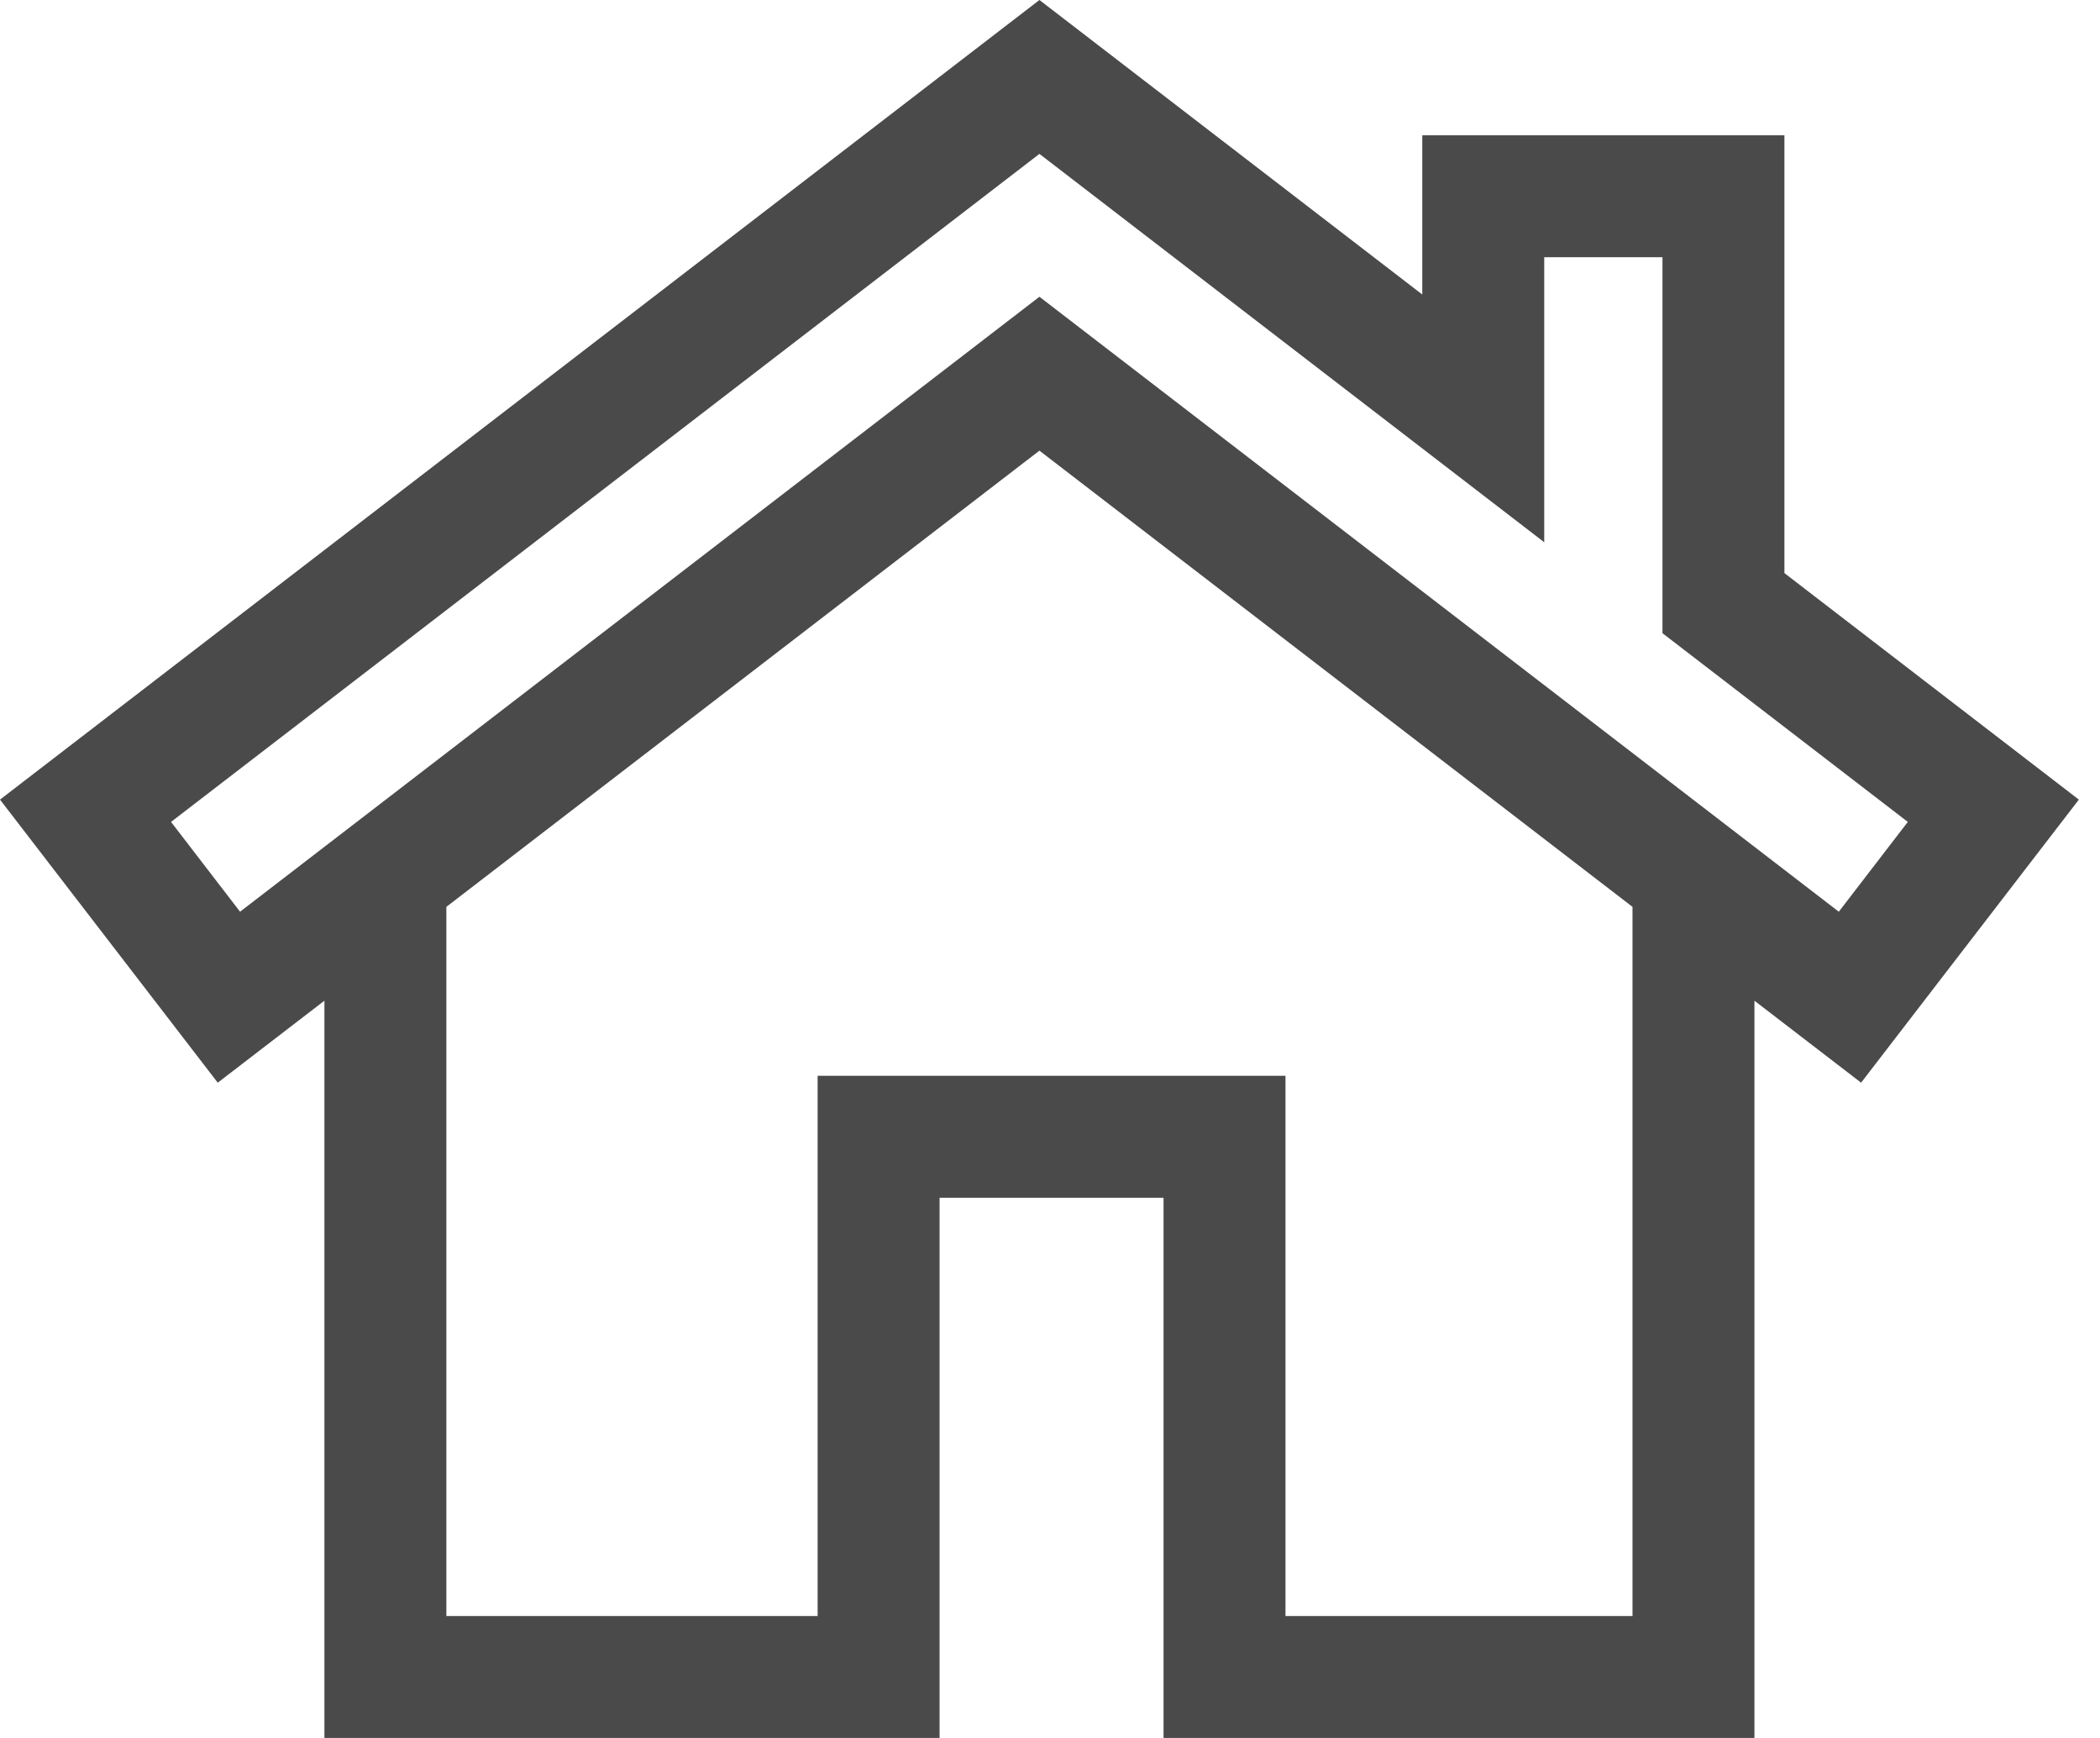 <svg width="29" height="24" viewBox="0 0 29 24" fill="none" xmlns="http://www.w3.org/2000/svg">
<path d="M24.642 7.914V1.868H19.641V4.067L14.354 0L0 11.042L3.007 14.951L4.48 13.819V24H12.975V16.54H16.068V24H24.228V13.819L25.701 14.951L28.708 11.042L24.642 7.914ZM22.544 22.316H17.752V14.856H11.291V22.316H6.164V12.523L14.354 6.223L22.544 12.523L22.544 22.316ZM25.393 12.59L14.354 4.098L3.315 12.59L2.362 11.35L14.354 2.125L21.325 7.488V3.552H22.958V8.744L26.346 11.35L25.393 12.59Z" fill="#4A4A4A"/>
</svg>
